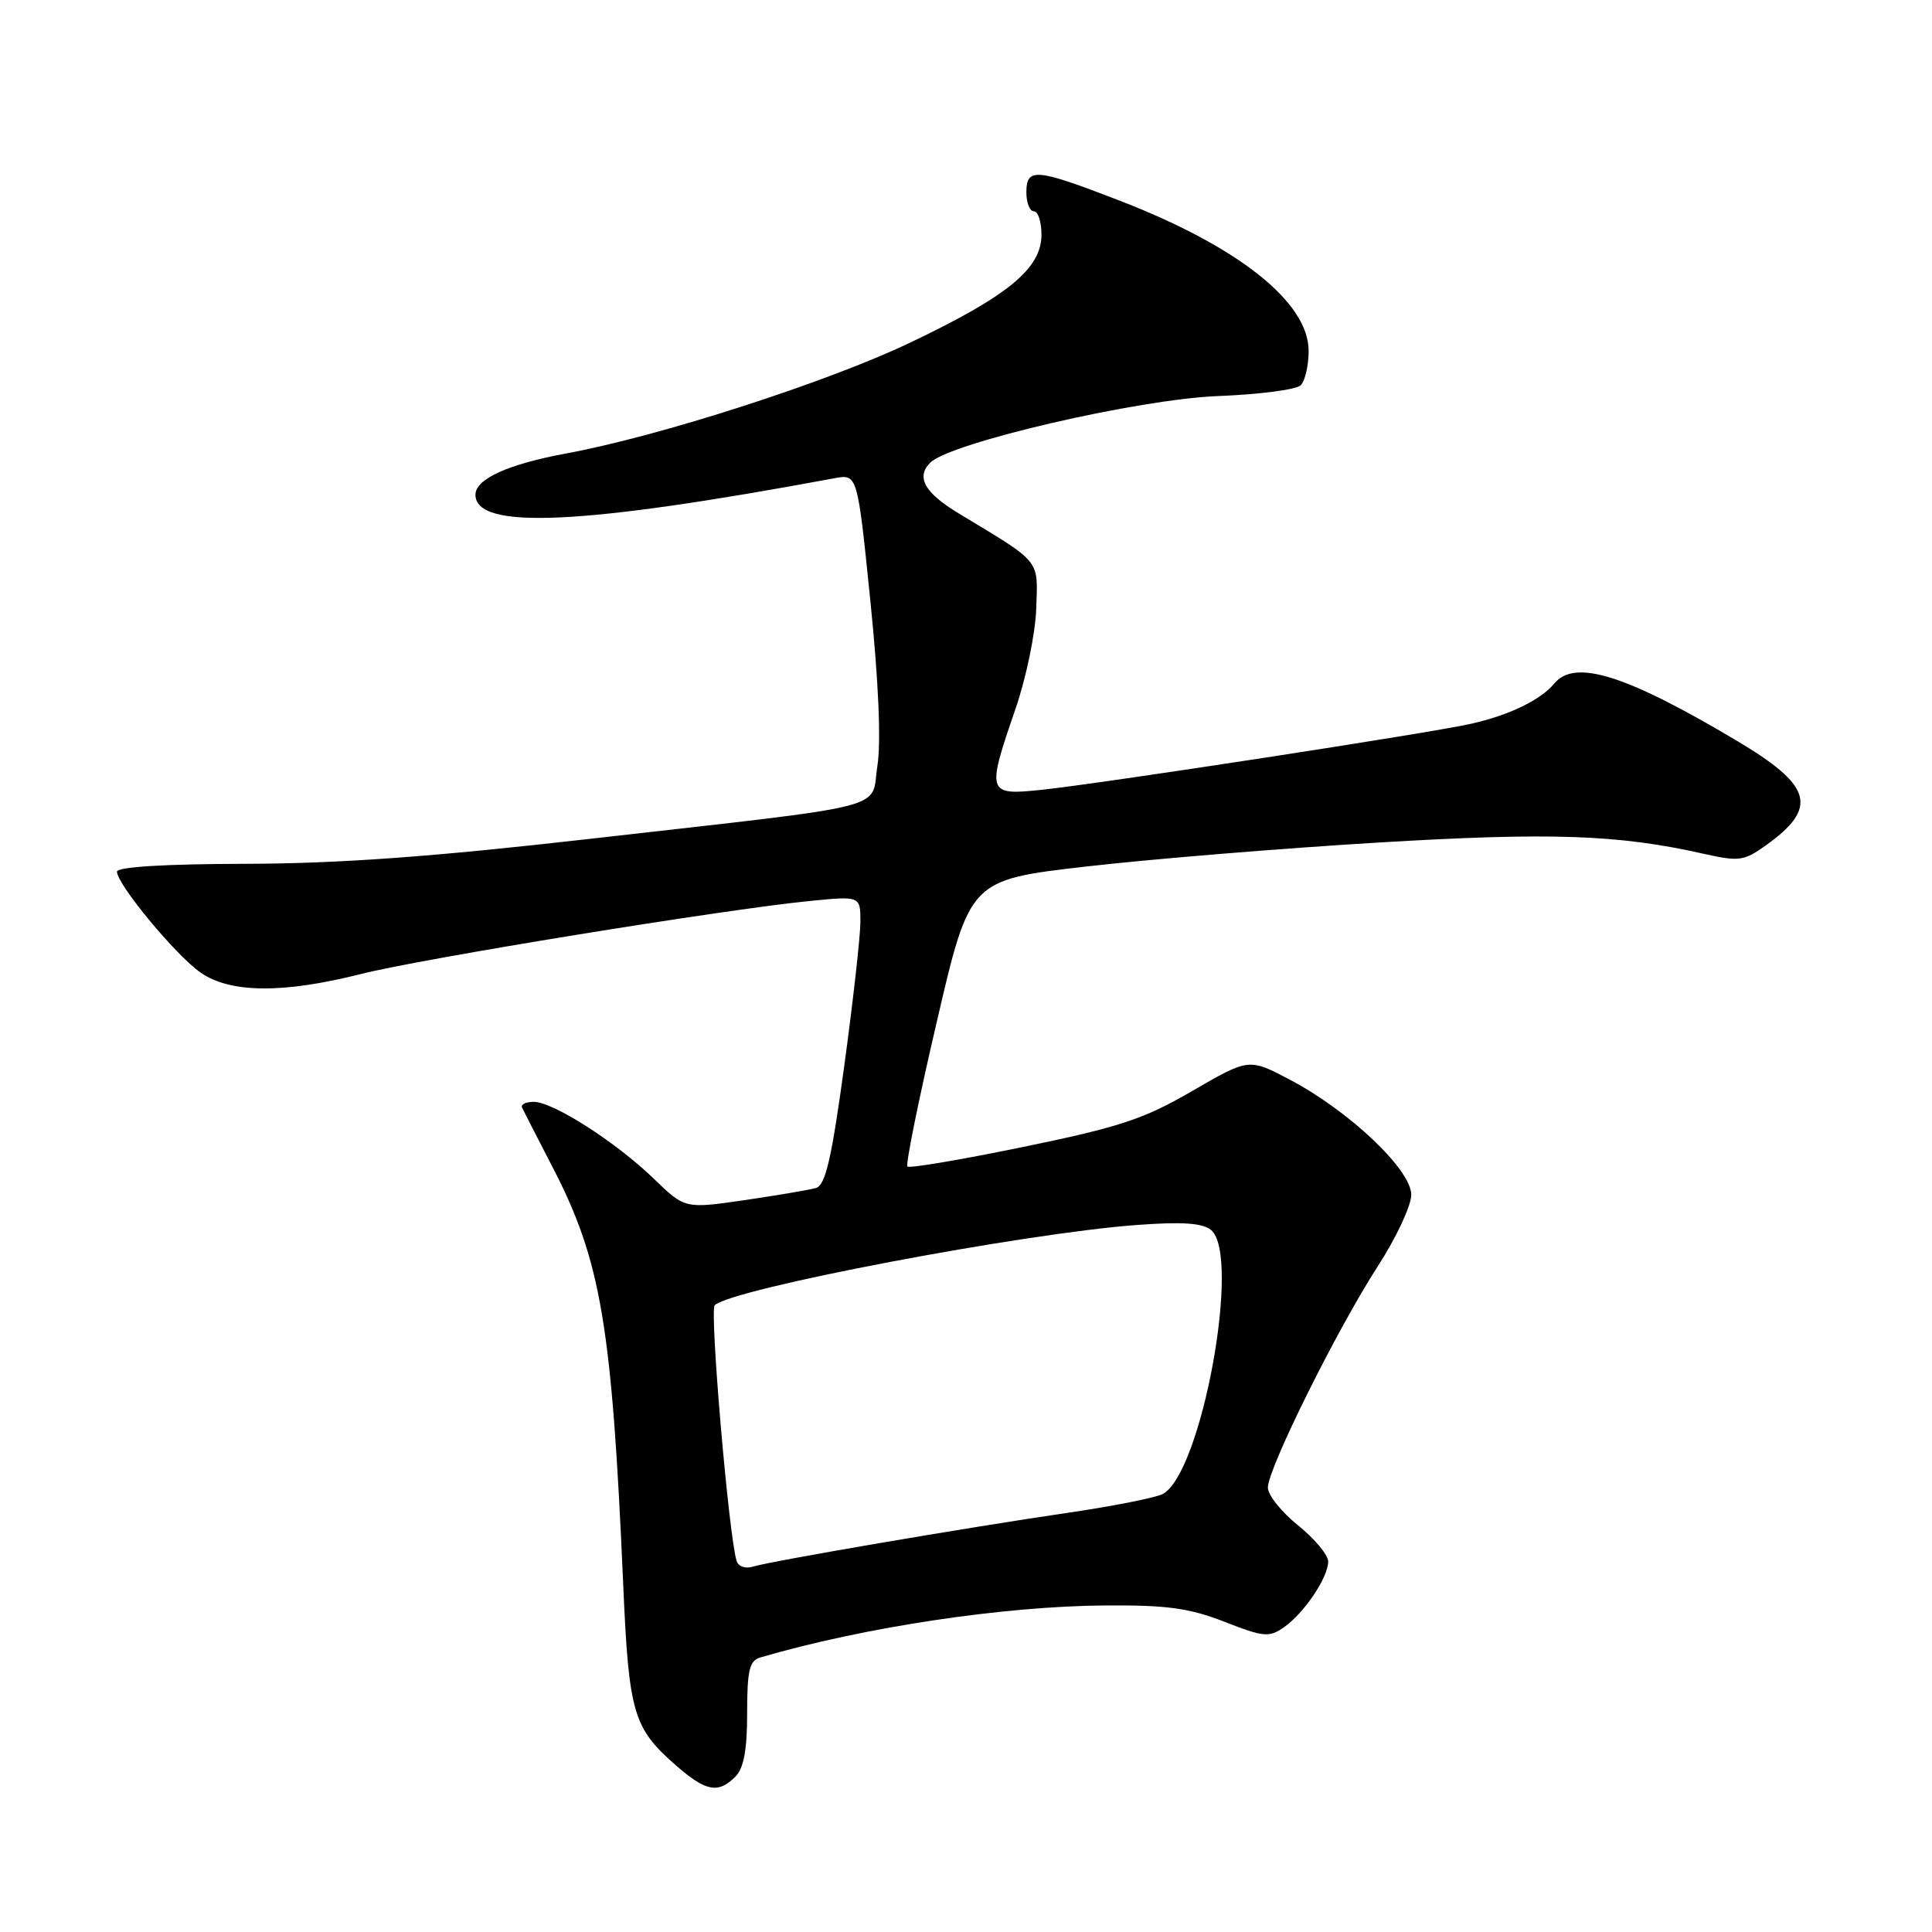 <?xml version="1.0" encoding="UTF-8" standalone="no"?>
<!DOCTYPE svg PUBLIC "-//W3C//DTD SVG 1.1//EN" "http://www.w3.org/Graphics/SVG/1.1/DTD/svg11.dtd" >
<svg xmlns="http://www.w3.org/2000/svg" xmlns:xlink="http://www.w3.org/1999/xlink" version="1.1" viewBox="0 0 256 256">
 <g >
 <path fill="currentColor"
d=" M 97.43 235.43 C 98.55 234.31 99.00 231.90 99.00 227.00 C 99.00 221.32 99.30 220.05 100.75 219.62 C 114.47 215.61 132.94 212.82 146.50 212.73 C 154.60 212.67 157.59 213.08 162.24 214.89 C 167.44 216.93 168.17 216.99 170.13 215.62 C 172.81 213.75 175.98 209.03 175.99 206.92 C 176.00 206.05 174.20 203.89 172.00 202.12 C 169.80 200.35 168.00 198.10 168.00 197.11 C 168.00 194.60 177.16 176.15 182.52 167.86 C 184.99 164.05 187.00 159.76 187.00 158.31 C 187.00 155.01 178.85 147.27 171.00 143.11 C 165.50 140.20 165.50 140.20 158.00 144.55 C 151.57 148.29 148.38 149.34 135.60 151.97 C 127.41 153.66 120.50 154.83 120.24 154.57 C 119.98 154.32 121.73 145.66 124.14 135.35 C 128.50 116.59 128.50 116.59 144.00 114.81 C 152.53 113.83 169.85 112.41 182.50 111.65 C 205.44 110.27 214.40 110.58 225.65 113.11 C 230.39 114.18 231.06 114.10 233.91 112.07 C 241.01 107.01 240.21 104.13 230.03 98.09 C 215.39 89.39 208.66 87.29 205.95 90.57 C 204.12 92.77 199.95 94.78 194.85 95.92 C 189.33 97.16 145.89 103.83 137.97 104.66 C 130.79 105.41 130.70 105.13 134.56 93.93 C 135.98 89.80 137.21 83.86 137.31 80.57 C 137.52 74.03 138.07 74.69 127.10 68.07 C 122.51 65.31 121.34 63.23 123.26 61.31 C 125.91 58.66 150.87 52.88 161.40 52.48 C 166.84 52.27 171.77 51.63 172.35 51.05 C 172.93 50.47 173.40 48.43 173.40 46.50 C 173.40 40.05 164.10 32.66 148.29 26.56 C 137.23 22.29 136.00 22.18 136.00 25.50 C 136.00 26.88 136.45 28.00 137.00 28.00 C 137.55 28.00 138.00 29.39 138.00 31.10 C 138.00 35.59 133.57 39.22 120.56 45.42 C 109.54 50.67 87.34 57.82 75.00 60.09 C 67.32 61.51 63.00 63.47 63.00 65.55 C 63.00 70.25 77.05 69.60 110.56 63.37 C 113.62 62.80 113.62 62.80 115.33 79.65 C 116.42 90.35 116.76 98.32 116.26 101.48 C 115.33 107.44 119.03 106.50 78.00 111.17 C 57.18 113.54 44.92 114.43 32.50 114.46 C 21.86 114.48 15.50 114.87 15.50 115.50 C 15.50 117.17 23.29 126.58 26.56 128.86 C 30.49 131.61 37.50 131.67 47.83 129.06 C 55.95 127.01 95.87 120.52 107.25 119.39 C 114.00 118.72 114.00 118.72 114.01 122.11 C 114.01 123.98 113.05 132.58 111.87 141.23 C 110.18 153.60 109.38 157.05 108.11 157.42 C 107.22 157.67 102.96 158.39 98.63 159.03 C 90.75 160.17 90.75 160.17 86.63 156.18 C 81.60 151.32 73.29 146.00 70.72 146.00 C 69.68 146.00 68.99 146.34 69.17 146.75 C 69.36 147.16 71.16 150.68 73.17 154.56 C 79.64 167.03 81.08 175.53 82.58 210.00 C 83.32 226.97 83.90 228.95 89.48 233.85 C 93.51 237.39 95.15 237.71 97.43 235.43 Z  M 97.60 206.82 C 96.54 203.30 94.01 173.60 94.70 172.95 C 97.06 170.74 135.69 163.40 150.72 162.31 C 156.65 161.87 159.37 162.06 160.47 162.98 C 164.50 166.32 159.23 195.20 154.08 197.96 C 153.15 198.45 147.47 199.58 141.45 200.46 C 128.10 202.41 102.15 206.85 99.75 207.59 C 98.76 207.90 97.82 207.56 97.60 206.82 Z "/>
</g>
</svg>